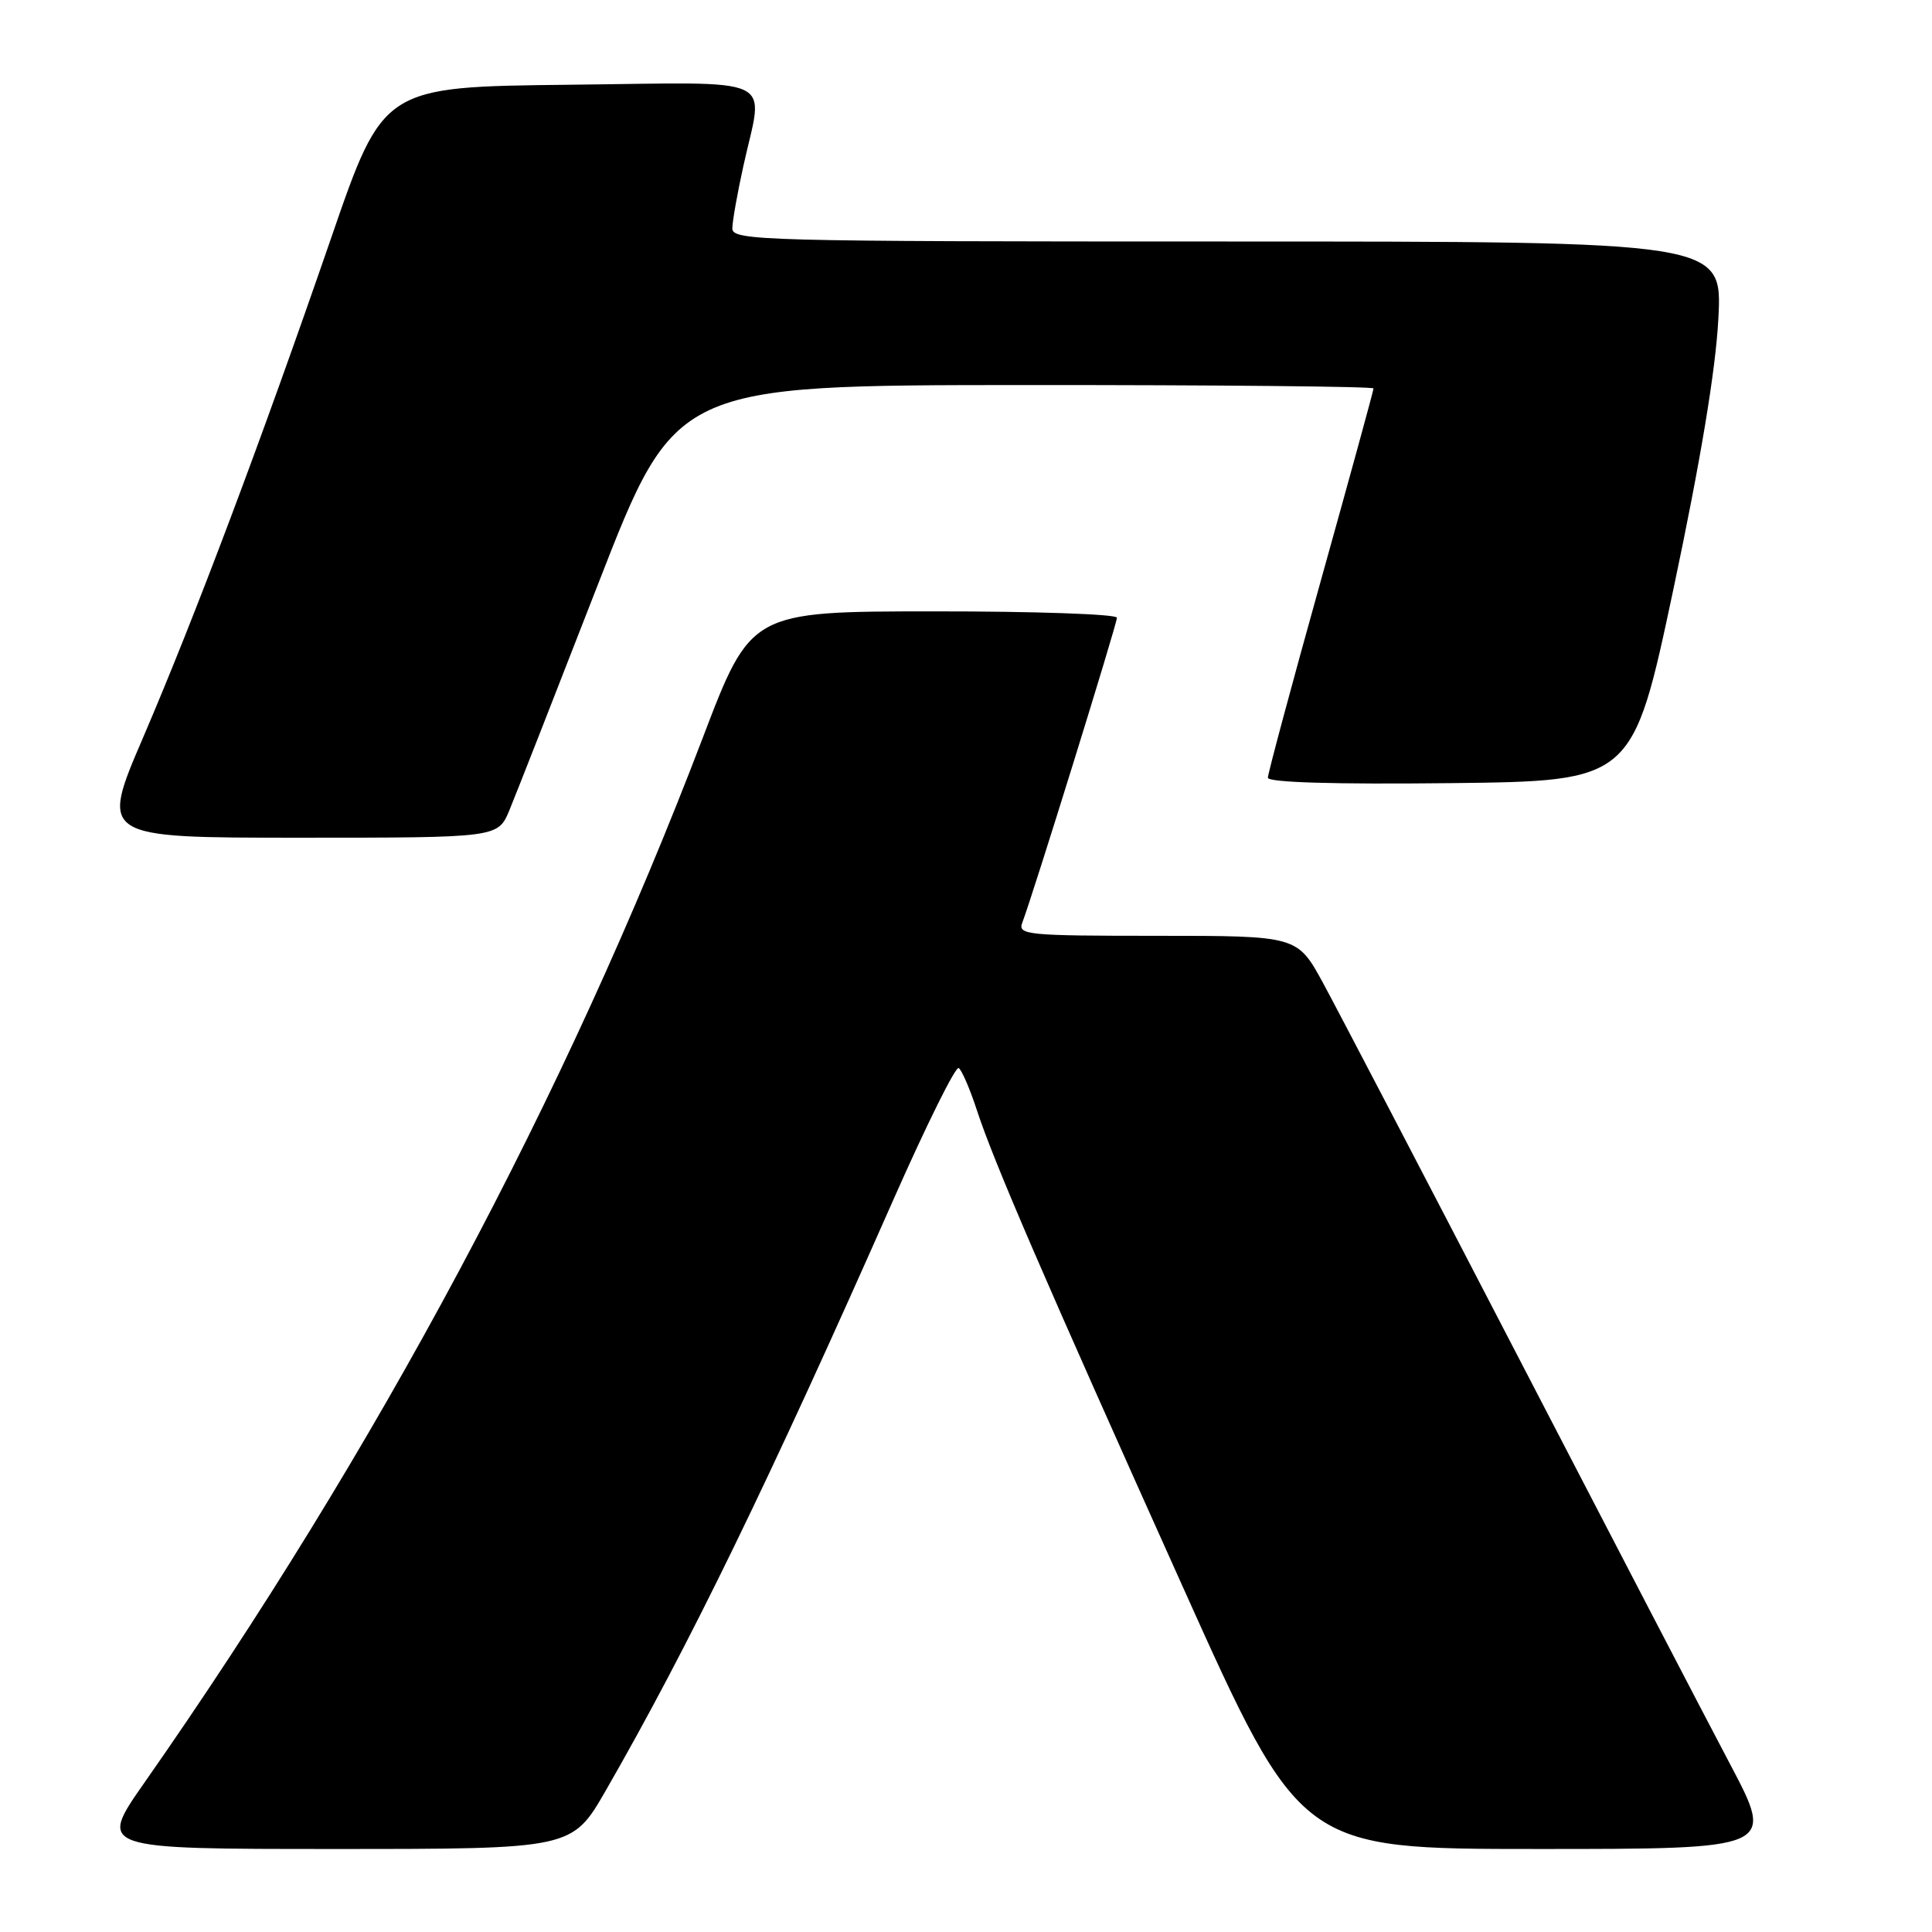 <?xml version="1.0" encoding="UTF-8" standalone="no"?>
<!DOCTYPE svg PUBLIC "-//W3C//DTD SVG 1.1//EN" "http://www.w3.org/Graphics/SVG/1.1/DTD/svg11.dtd" >
<svg xmlns="http://www.w3.org/2000/svg" xmlns:xlink="http://www.w3.org/1999/xlink" version="1.1" viewBox="0 0 256 256">
 <g >
 <path fill="currentColor"
d=" M 80.27 237.25 C 91.23 218.20 101.88 196.32 118.46 158.78 C 122.77 149.04 126.62 141.27 127.03 141.52 C 127.43 141.77 128.51 144.26 129.43 147.07 C 131.69 153.98 138.23 169.12 156.72 210.25 C 172.34 245.00 172.34 245.00 203.76 245.00 C 235.18 245.00 235.18 245.00 229.24 233.75 C 225.97 227.56 213.27 203.15 201.01 179.50 C 188.75 155.85 177.18 133.69 175.31 130.25 C 171.90 124.00 171.90 124.00 153.34 124.00 C 136.08 124.00 134.83 123.88 135.46 122.25 C 136.79 118.82 148.00 82.69 148.00 81.85 C 148.00 81.38 137.09 81.00 123.75 81.01 C 99.50 81.02 99.50 81.02 93.12 97.76 C 75.02 145.24 49.95 192.16 19.11 236.25 C 12.99 245.00 12.99 245.00 44.40 245.00 C 75.81 245.00 75.81 245.00 80.27 237.25 Z  M 67.49 107.38 C 68.32 105.38 73.61 91.89 79.25 77.39 C 89.50 51.04 89.50 51.04 135.75 51.02 C 161.19 51.01 182.00 51.21 182.00 51.47 C 182.00 51.73 178.85 63.22 175.00 77.00 C 171.15 90.78 168.00 102.51 168.00 103.05 C 168.00 103.68 176.75 103.94 192.17 103.77 C 216.34 103.50 216.34 103.50 221.75 78.00 C 225.34 61.03 227.33 49.07 227.69 42.25 C 228.23 32.00 228.23 32.00 162.61 32.00 C 100.78 32.00 97.00 31.90 97.04 30.25 C 97.05 29.29 97.71 25.58 98.50 22.00 C 101.19 9.78 103.65 10.93 75.39 11.23 C 50.78 11.50 50.78 11.50 43.89 31.50 C 34.60 58.43 25.82 81.75 18.95 97.75 C 13.26 111.00 13.26 111.00 39.61 111.00 C 65.97 111.00 65.97 111.00 67.49 107.38 Z "/>
</g>
</svg>